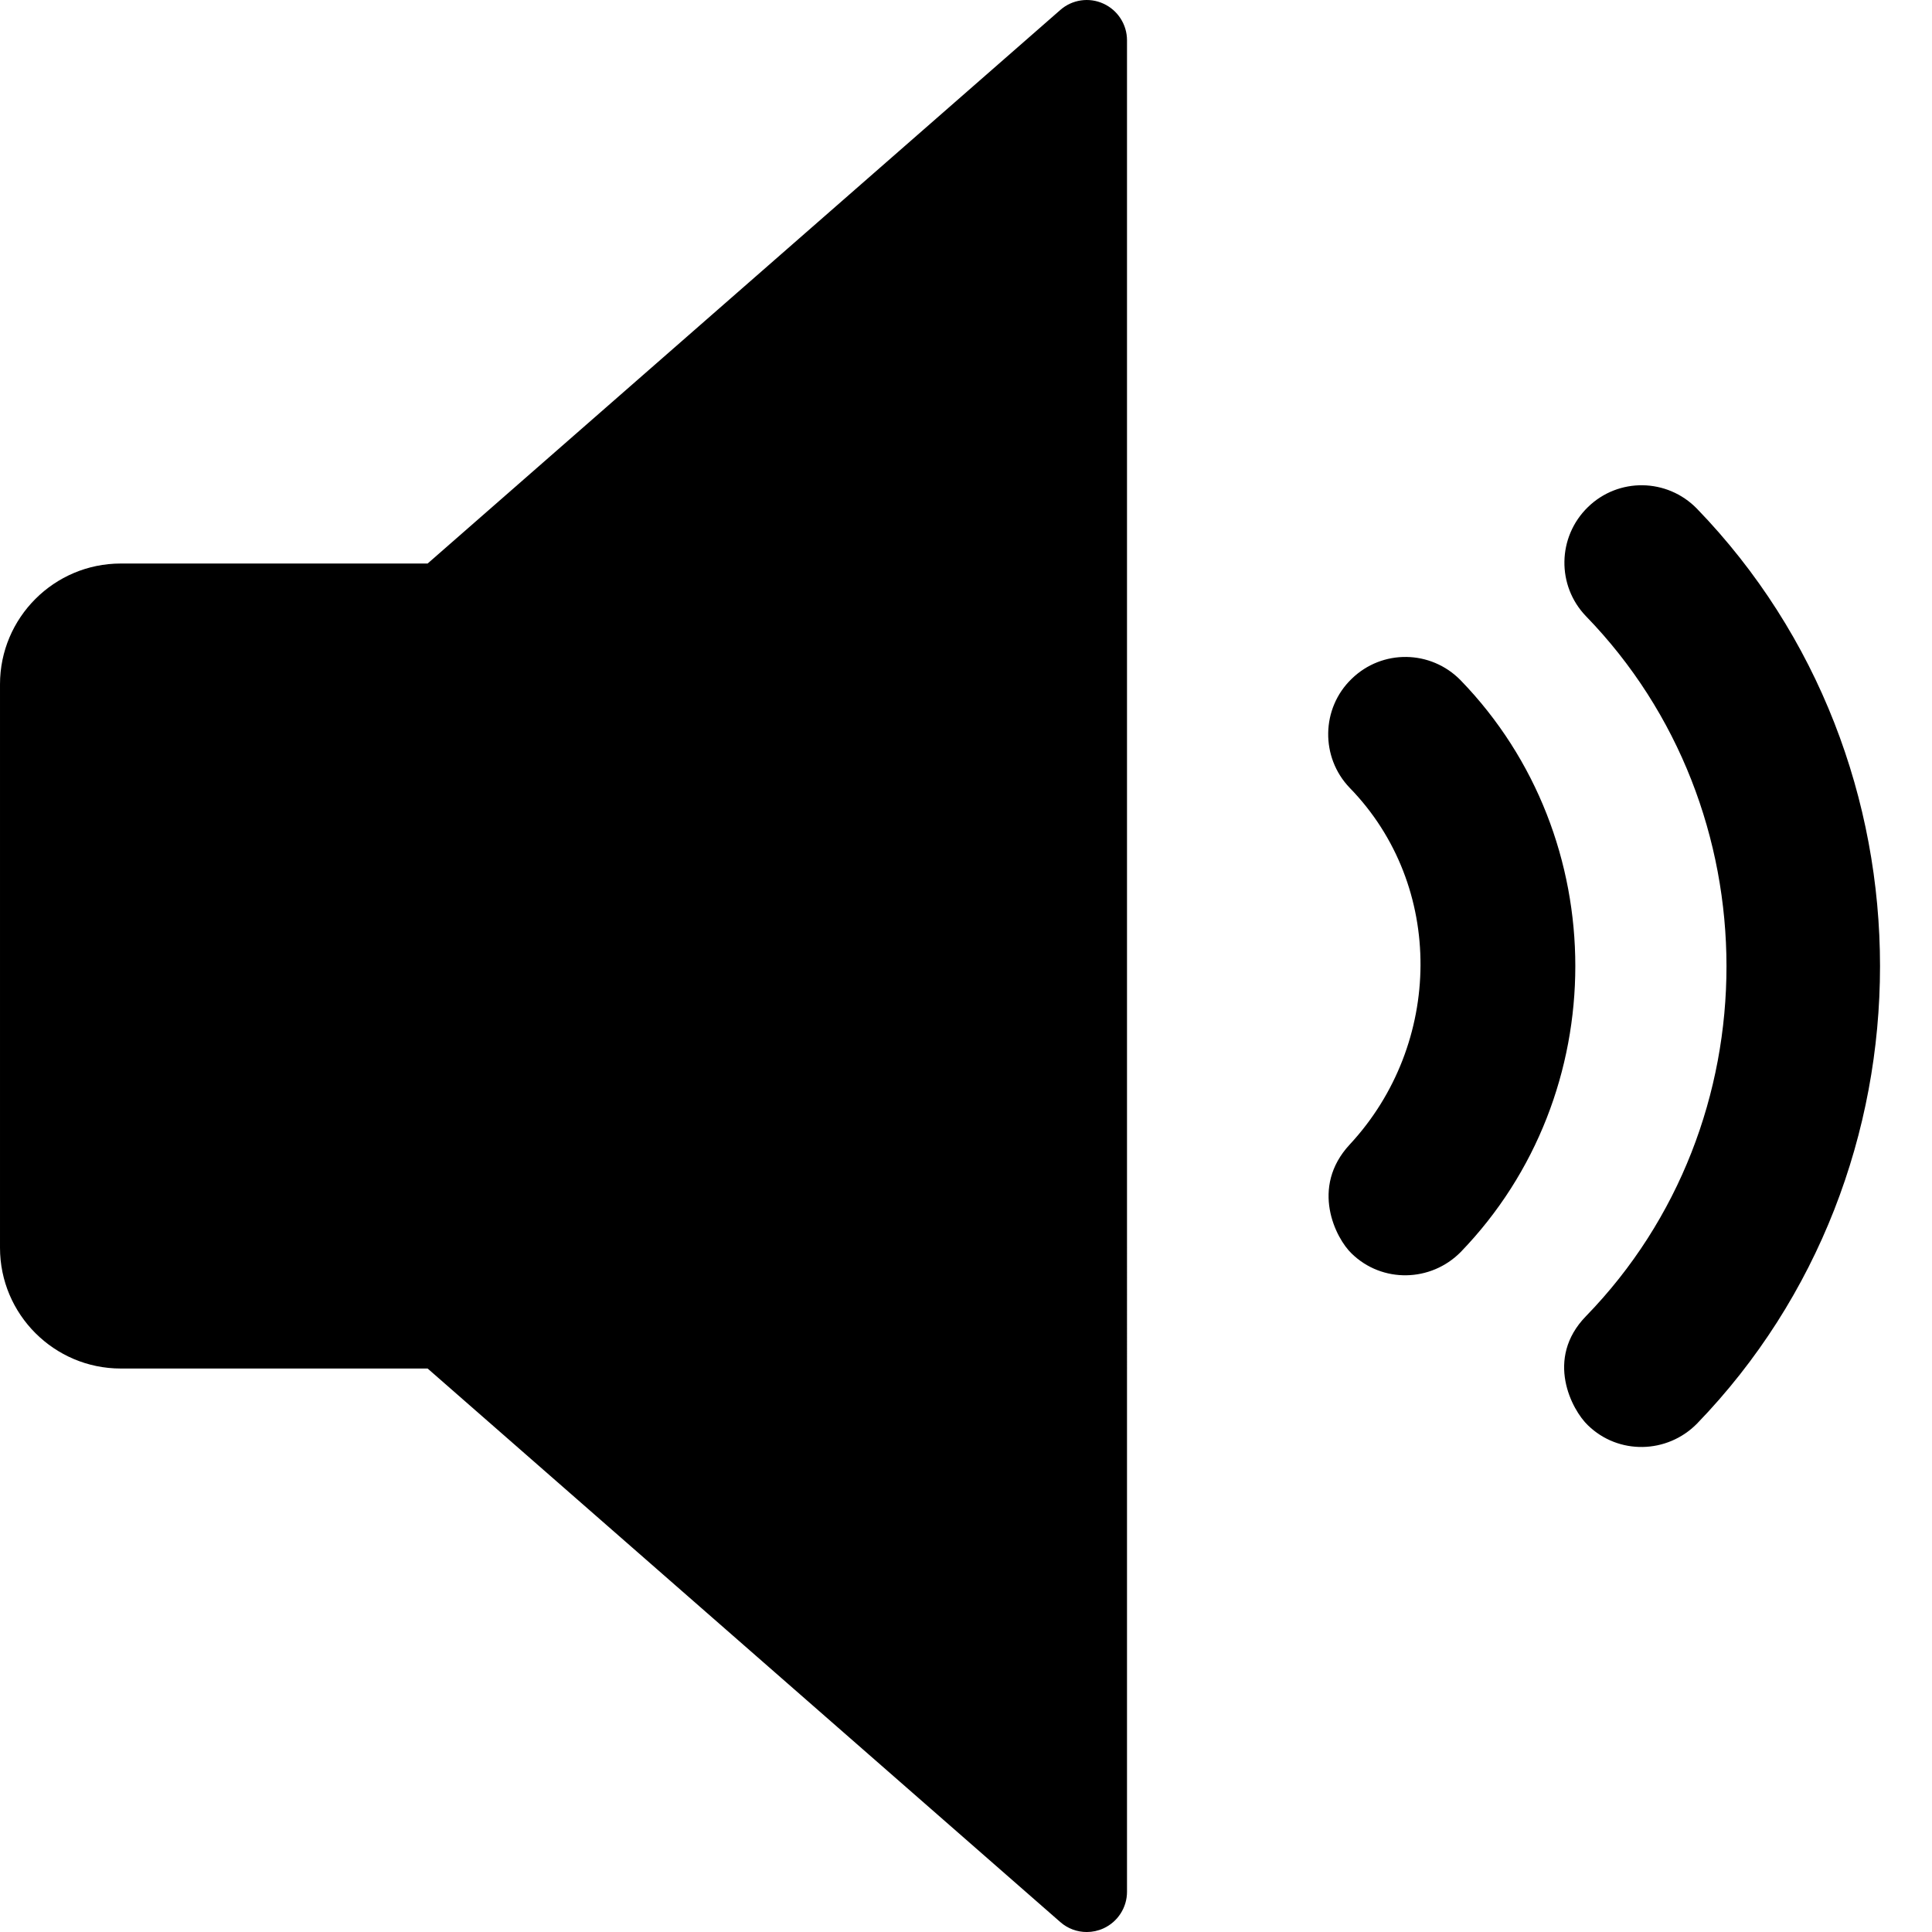 <?xml version='1.0' encoding='utf-8'?>
<!DOCTYPE svg PUBLIC '-//W3C//DTD SVG 1.1//EN' 'http://www.w3.org/Graphics/SVG/1.1/DTD/svg11.dtd'>
<svg version="1.1" xmlns="http://www.w3.org/2000/svg" viewBox="0 0 512 512" xmlns:xlink="http://www.w3.org/1999/xlink" enable-background="new 0 0 512 512">
  <g>
    <g>
      <path d="m449.7,134.8c-7.9-8.1-20.8-8.3-28.9-0.4-8.1,7.9-8.3,20.8-0.5,28.9 49.6,51.1 49.7,134.4 0,185.5-11,11.3-3.7,24.9 0.5,28.9 8.1,7.9 21,7.6 28.9-0.4 64.7-66.9 64.7-175.6 0-242.5z" fill="#000000"/>
      <path d="m387.1,180.3c-7.9-8.1-20.8-8.3-28.9-0.4-8.1,7.8-8.3,20.8-0.5,28.9 25.3,26 24.7,67.9 0,94.5-10.6,11.4-3.7,24.9 0.5,28.9 8.1,7.9 21,7.6 28.9-0.4 40.5-41.9 40.5-109.7 0-151.5z" fill="#000000"/>
      <path d="M292.417,0.967c-3.797-1.749-8.299-1.088-11.435,1.685L113.323,149.34H32.001c-17.643,0-32,14.357-32,32v149.333
			c0,17.643,14.357,32,32,32h81.323l167.659,146.688c1.984,1.749,4.48,2.645,7.019,2.645c1.493,0,3.008-0.32,4.416-0.96
			c3.797-1.728,6.251-5.525,6.251-9.707V10.674C298.667,6.492,296.214,2.695,292.417,0.967z"/>
    </g>
  </g>
</svg>
